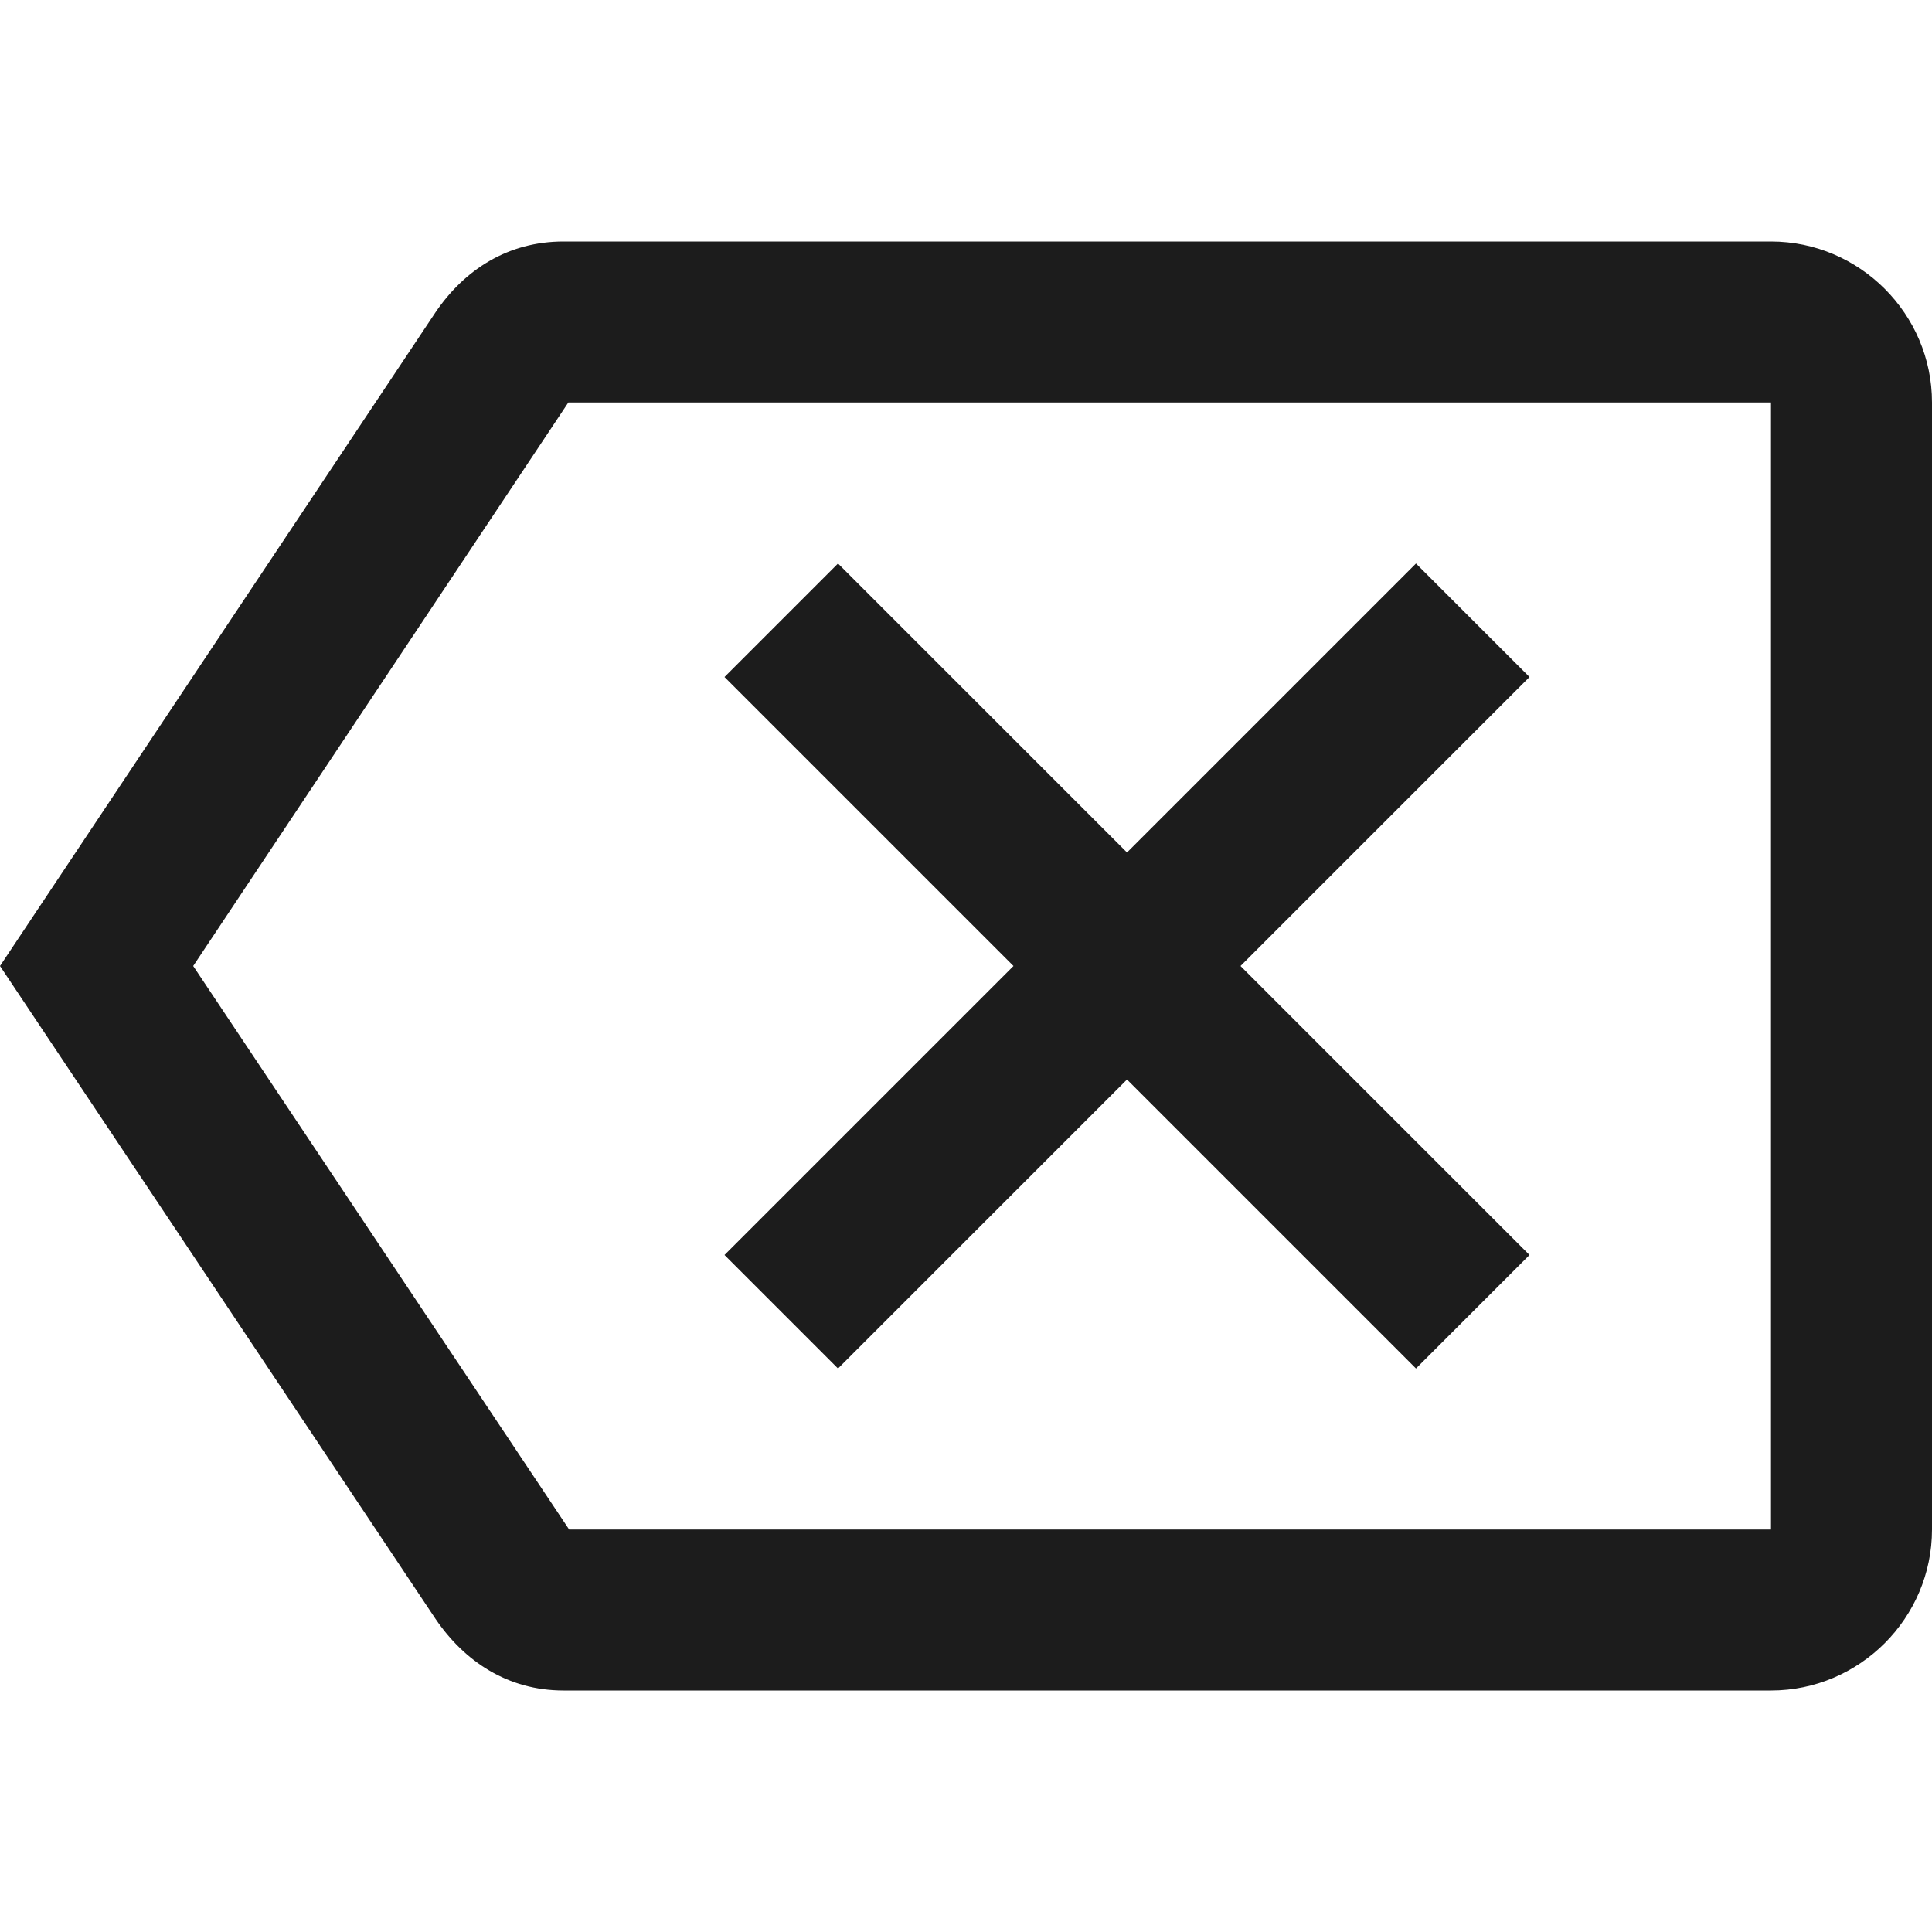 <svg width="24" height="24" viewBox="0 0 24 24" fill="none" xmlns="http://www.w3.org/2000/svg">
<path d="M22 3H7C6.31 3 5.77 3.35 5.41 3.88L0 12L5.41 20.11C5.77 20.64 6.31 21 7 21H22C23.1 21 24 20.1 24 19V5C24 3.9 23.1 3 22 3ZM22 19H7.07L2.4 12L7.06 5H22V19ZM10.41 17L14 13.41L17.59 17L19 15.59L15.41 12L19 8.41L17.59 7L14 10.59L10.41 7L9 8.41L12.59 12L9 15.59L10.41 17Z" fill="#1C1C1C"/>
</svg>
